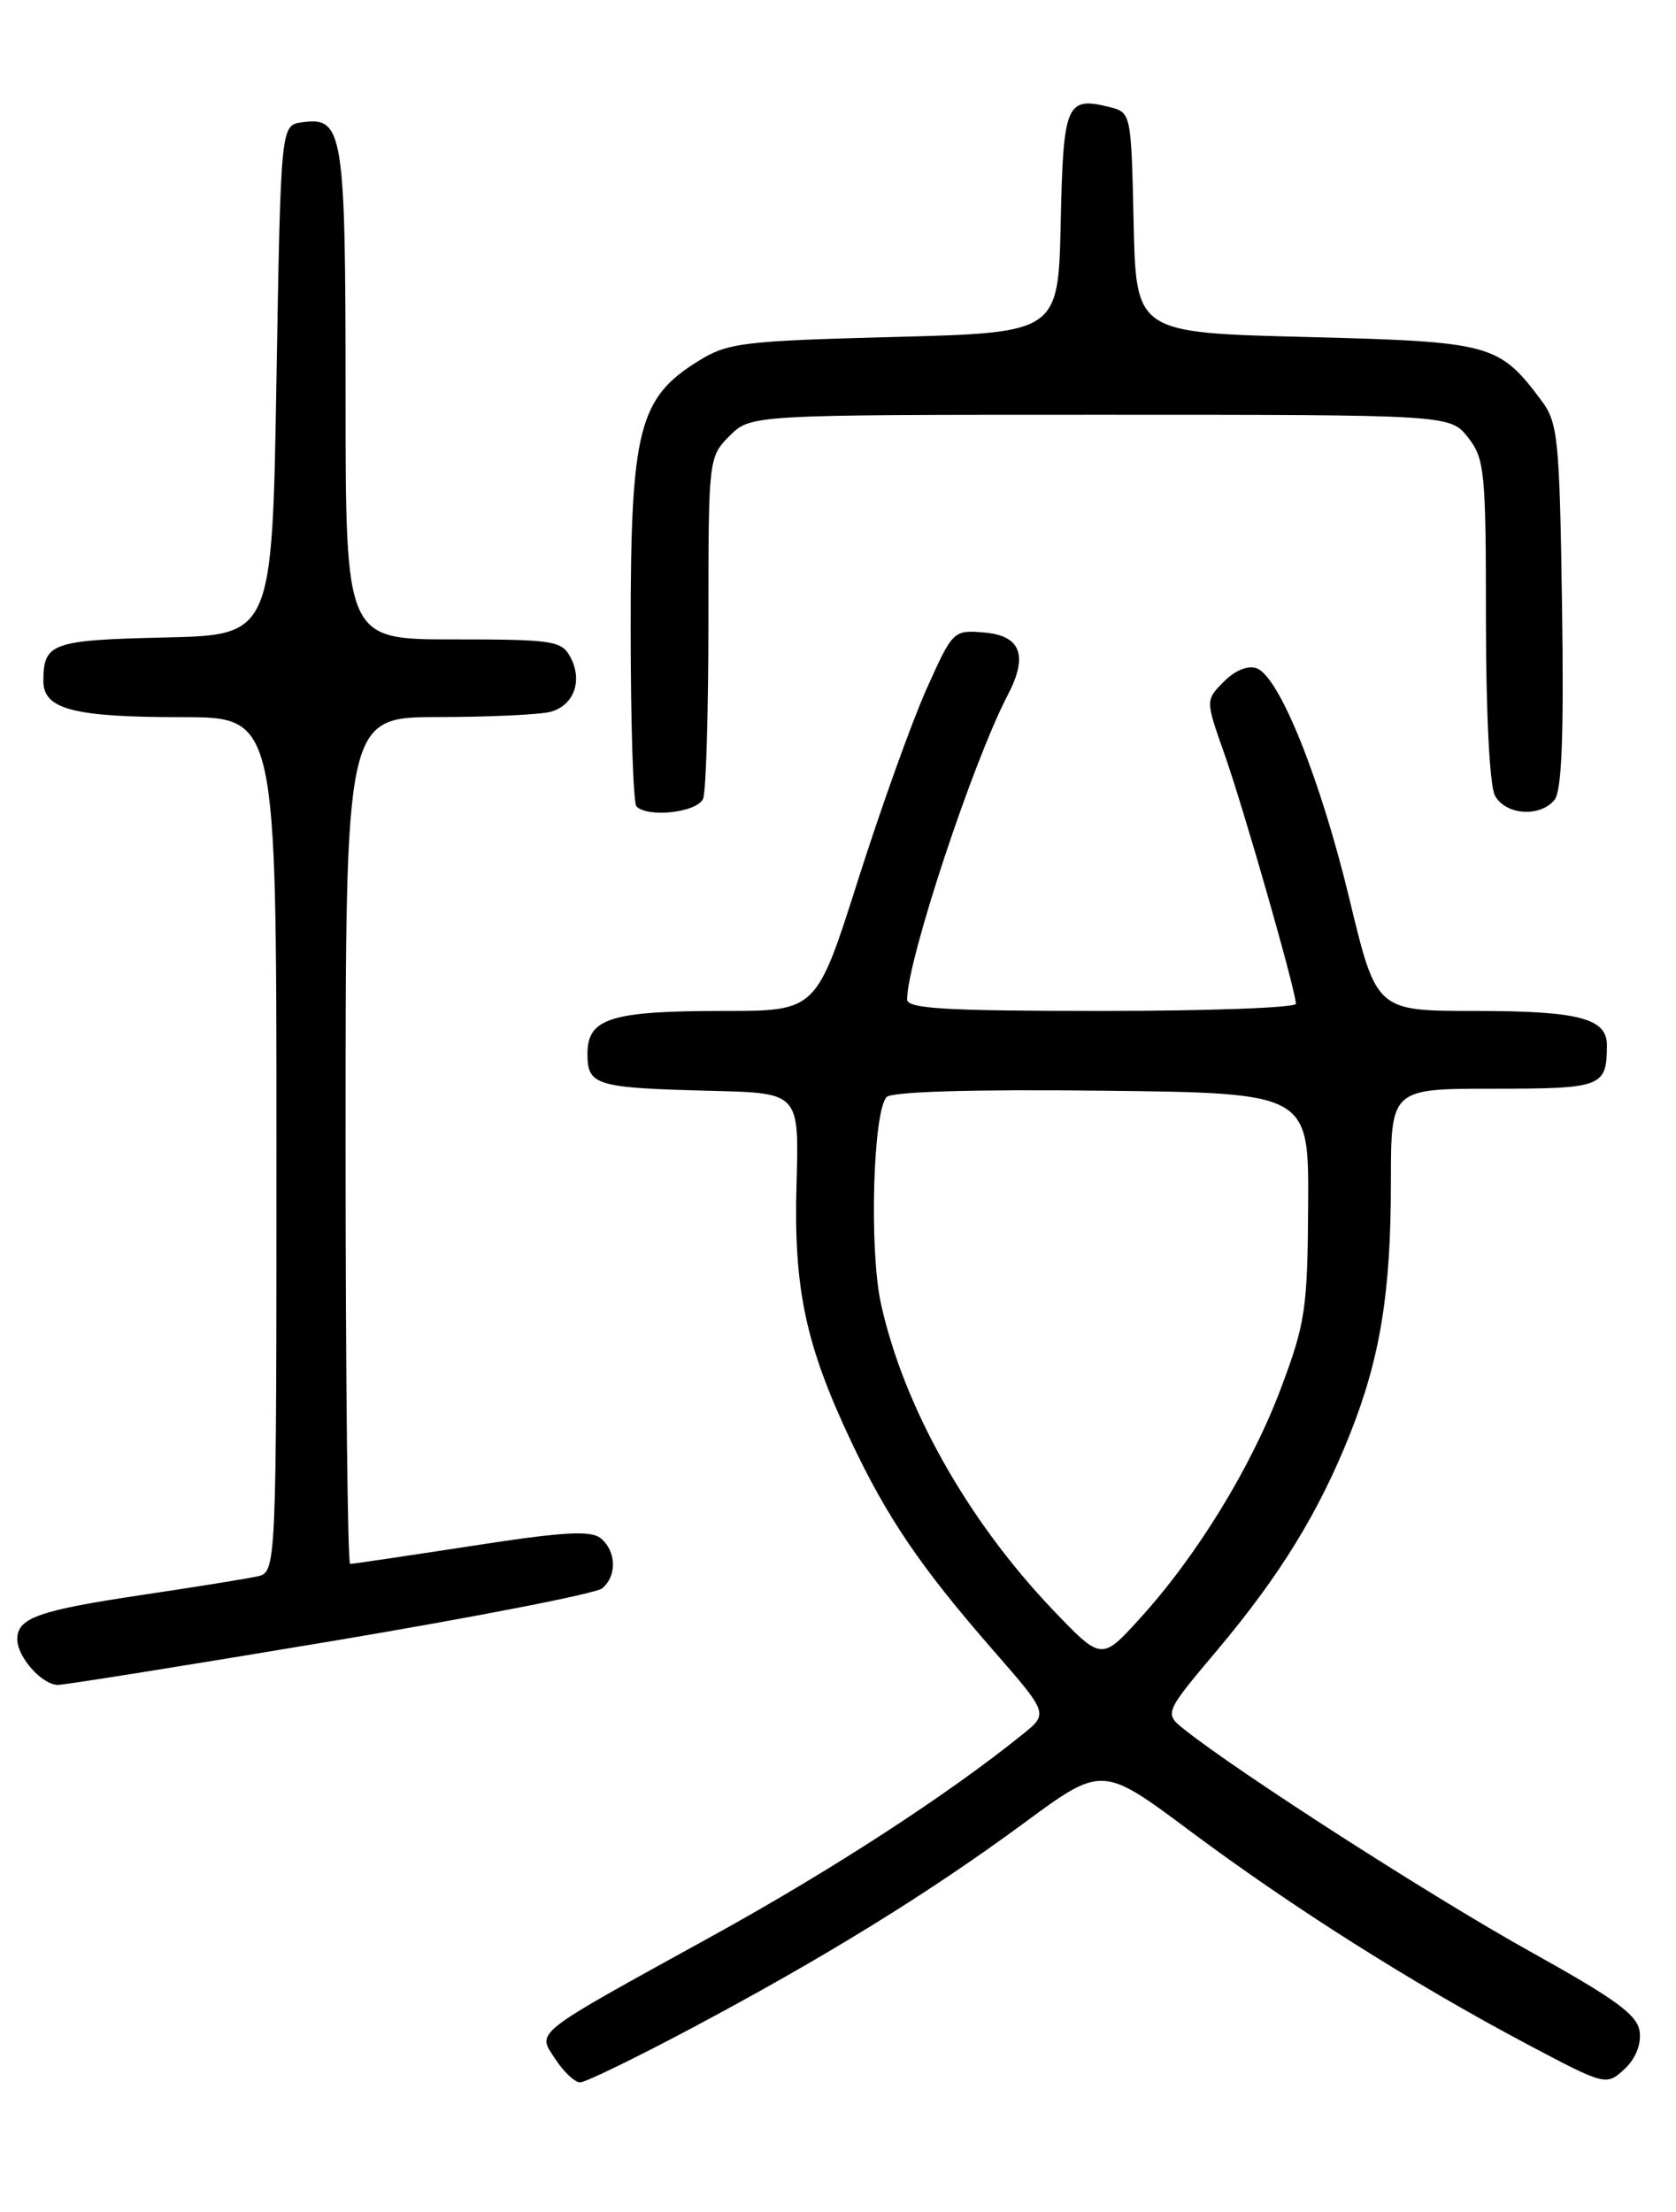 <?xml version="1.0" encoding="UTF-8" standalone="no"?>
<!DOCTYPE svg PUBLIC "-//W3C//DTD SVG 1.1//EN" "http://www.w3.org/Graphics/SVG/1.1/DTD/svg11.dtd" >
<svg xmlns="http://www.w3.org/2000/svg" xmlns:xlink="http://www.w3.org/1999/xlink" version="1.1" viewBox="0 0 194 256">
 <g >
 <path fill="currentColor"
d=" M 79.88 234.82 C 95.35 226.61 107.56 219.07 118.54 210.98 C 127.58 204.32 127.58 204.32 137.82 211.96 C 149.61 220.75 163.50 229.54 176.69 236.54 C 185.80 241.37 185.91 241.40 187.99 239.51 C 189.28 238.34 189.98 236.66 189.80 235.17 C 189.56 233.20 187.14 231.43 177.00 225.79 C 165.81 219.56 143.39 205.17 137.12 200.18 C 134.74 198.29 134.74 198.29 140.96 190.90 C 148.18 182.31 152.67 175.00 156.27 165.95 C 159.77 157.14 161.00 149.58 161.00 136.82 C 161.00 126.00 161.00 126.00 172.89 126.00 C 185.47 126.00 186.00 125.80 186.00 120.95 C 186.00 117.85 182.72 117.00 170.72 117.00 C 159.32 117.00 159.32 117.00 156.21 104.09 C 152.86 90.18 148.12 78.37 145.48 77.35 C 144.48 76.97 142.99 77.56 141.68 78.87 C 139.53 81.03 139.53 81.03 141.73 87.26 C 143.98 93.64 150.00 114.68 150.00 116.17 C 150.00 116.63 139.88 117.00 127.50 117.00 C 109.47 117.00 105.00 116.74 105.00 115.67 C 105.00 111.18 112.59 88.21 116.64 80.46 C 119.04 75.86 118.18 73.56 113.90 73.20 C 110.35 72.90 110.28 72.97 107.21 79.83 C 105.51 83.64 101.95 93.57 99.31 101.88 C 94.50 117.00 94.50 117.00 83.82 117.00 C 70.68 117.00 68.00 117.84 68.00 121.96 C 68.00 125.64 68.92 125.91 82.50 126.25 C 92.50 126.50 92.50 126.50 92.20 137.00 C 91.85 149.09 93.23 155.62 98.48 166.74 C 102.68 175.64 106.52 181.31 114.89 190.91 C 121.35 198.31 121.35 198.31 118.42 200.68 C 109.79 207.66 96.25 216.46 82.25 224.17 C 61.33 235.70 62.15 235.05 64.31 238.35 C 65.27 239.81 66.54 241.00 67.15 241.00 C 67.76 241.00 73.48 238.22 79.88 234.82 Z  M 38.26 189.96 C 54.84 187.18 68.98 184.43 69.70 183.83 C 71.43 182.40 71.35 179.54 69.55 178.04 C 68.40 177.09 65.22 177.27 54.58 178.92 C 47.15 180.06 40.83 181.00 40.53 181.00 C 40.24 181.00 40.00 158.95 40.00 132.00 C 40.00 83.00 40.00 83.00 50.75 82.99 C 56.66 82.98 62.50 82.71 63.72 82.38 C 66.44 81.65 67.48 78.77 66.02 76.04 C 65.01 74.15 63.98 74.00 52.46 74.00 C 40.00 74.00 40.00 74.00 40.00 45.69 C 40.00 15.13 39.73 13.48 34.94 14.16 C 32.50 14.50 32.50 14.50 32.00 44.00 C 31.50 73.50 31.50 73.50 19.04 73.78 C 6.00 74.08 5.04 74.42 5.02 78.77 C 4.99 82.09 8.46 83.00 21.07 83.00 C 32.00 83.00 32.00 83.00 32.00 132.48 C 32.00 181.96 32.00 181.96 29.75 182.45 C 28.51 182.72 22.55 183.68 16.50 184.58 C 4.44 186.38 2.00 187.25 2.00 189.71 C 2.00 191.78 4.87 195.00 6.71 195.00 C 7.49 195.00 21.68 192.73 38.26 189.96 Z  M 81.39 92.42 C 81.73 91.55 82.00 82.30 82.00 71.87 C 82.00 53.07 82.02 52.89 84.45 50.45 C 86.91 48.00 86.91 48.00 127.38 48.00 C 167.85 48.00 167.85 48.00 169.93 50.63 C 171.85 53.08 172.00 54.57 172.00 71.70 C 172.00 82.49 172.43 90.93 173.04 92.07 C 174.25 94.33 178.24 94.63 179.93 92.58 C 180.78 91.56 181.03 85.22 180.81 70.15 C 180.52 50.76 180.34 48.93 178.44 46.38 C 173.49 39.77 172.68 39.55 151.18 39.00 C 131.50 38.50 131.50 38.50 131.22 25.76 C 130.94 13.15 130.92 13.02 128.47 12.40 C 123.42 11.14 123.08 11.93 122.78 25.71 C 122.50 38.50 122.50 38.50 103.50 39.00 C 85.92 39.46 84.23 39.67 80.82 41.79 C 73.93 46.07 73.00 49.73 73.00 72.65 C 73.00 83.66 73.30 92.97 73.67 93.33 C 75.02 94.69 80.78 94.01 81.39 92.42 Z  M 121.83 186.27 C 111.96 175.91 104.59 162.79 101.97 150.87 C 100.60 144.63 101.05 128.55 102.64 126.96 C 103.26 126.34 112.63 126.06 127.57 126.23 C 151.50 126.50 151.50 126.50 151.42 139.50 C 151.35 151.47 151.10 153.15 148.27 160.67 C 144.83 169.81 138.55 180.06 131.91 187.35 C 127.50 192.20 127.50 192.20 121.83 186.27 Z "/>
</g>
</svg>
